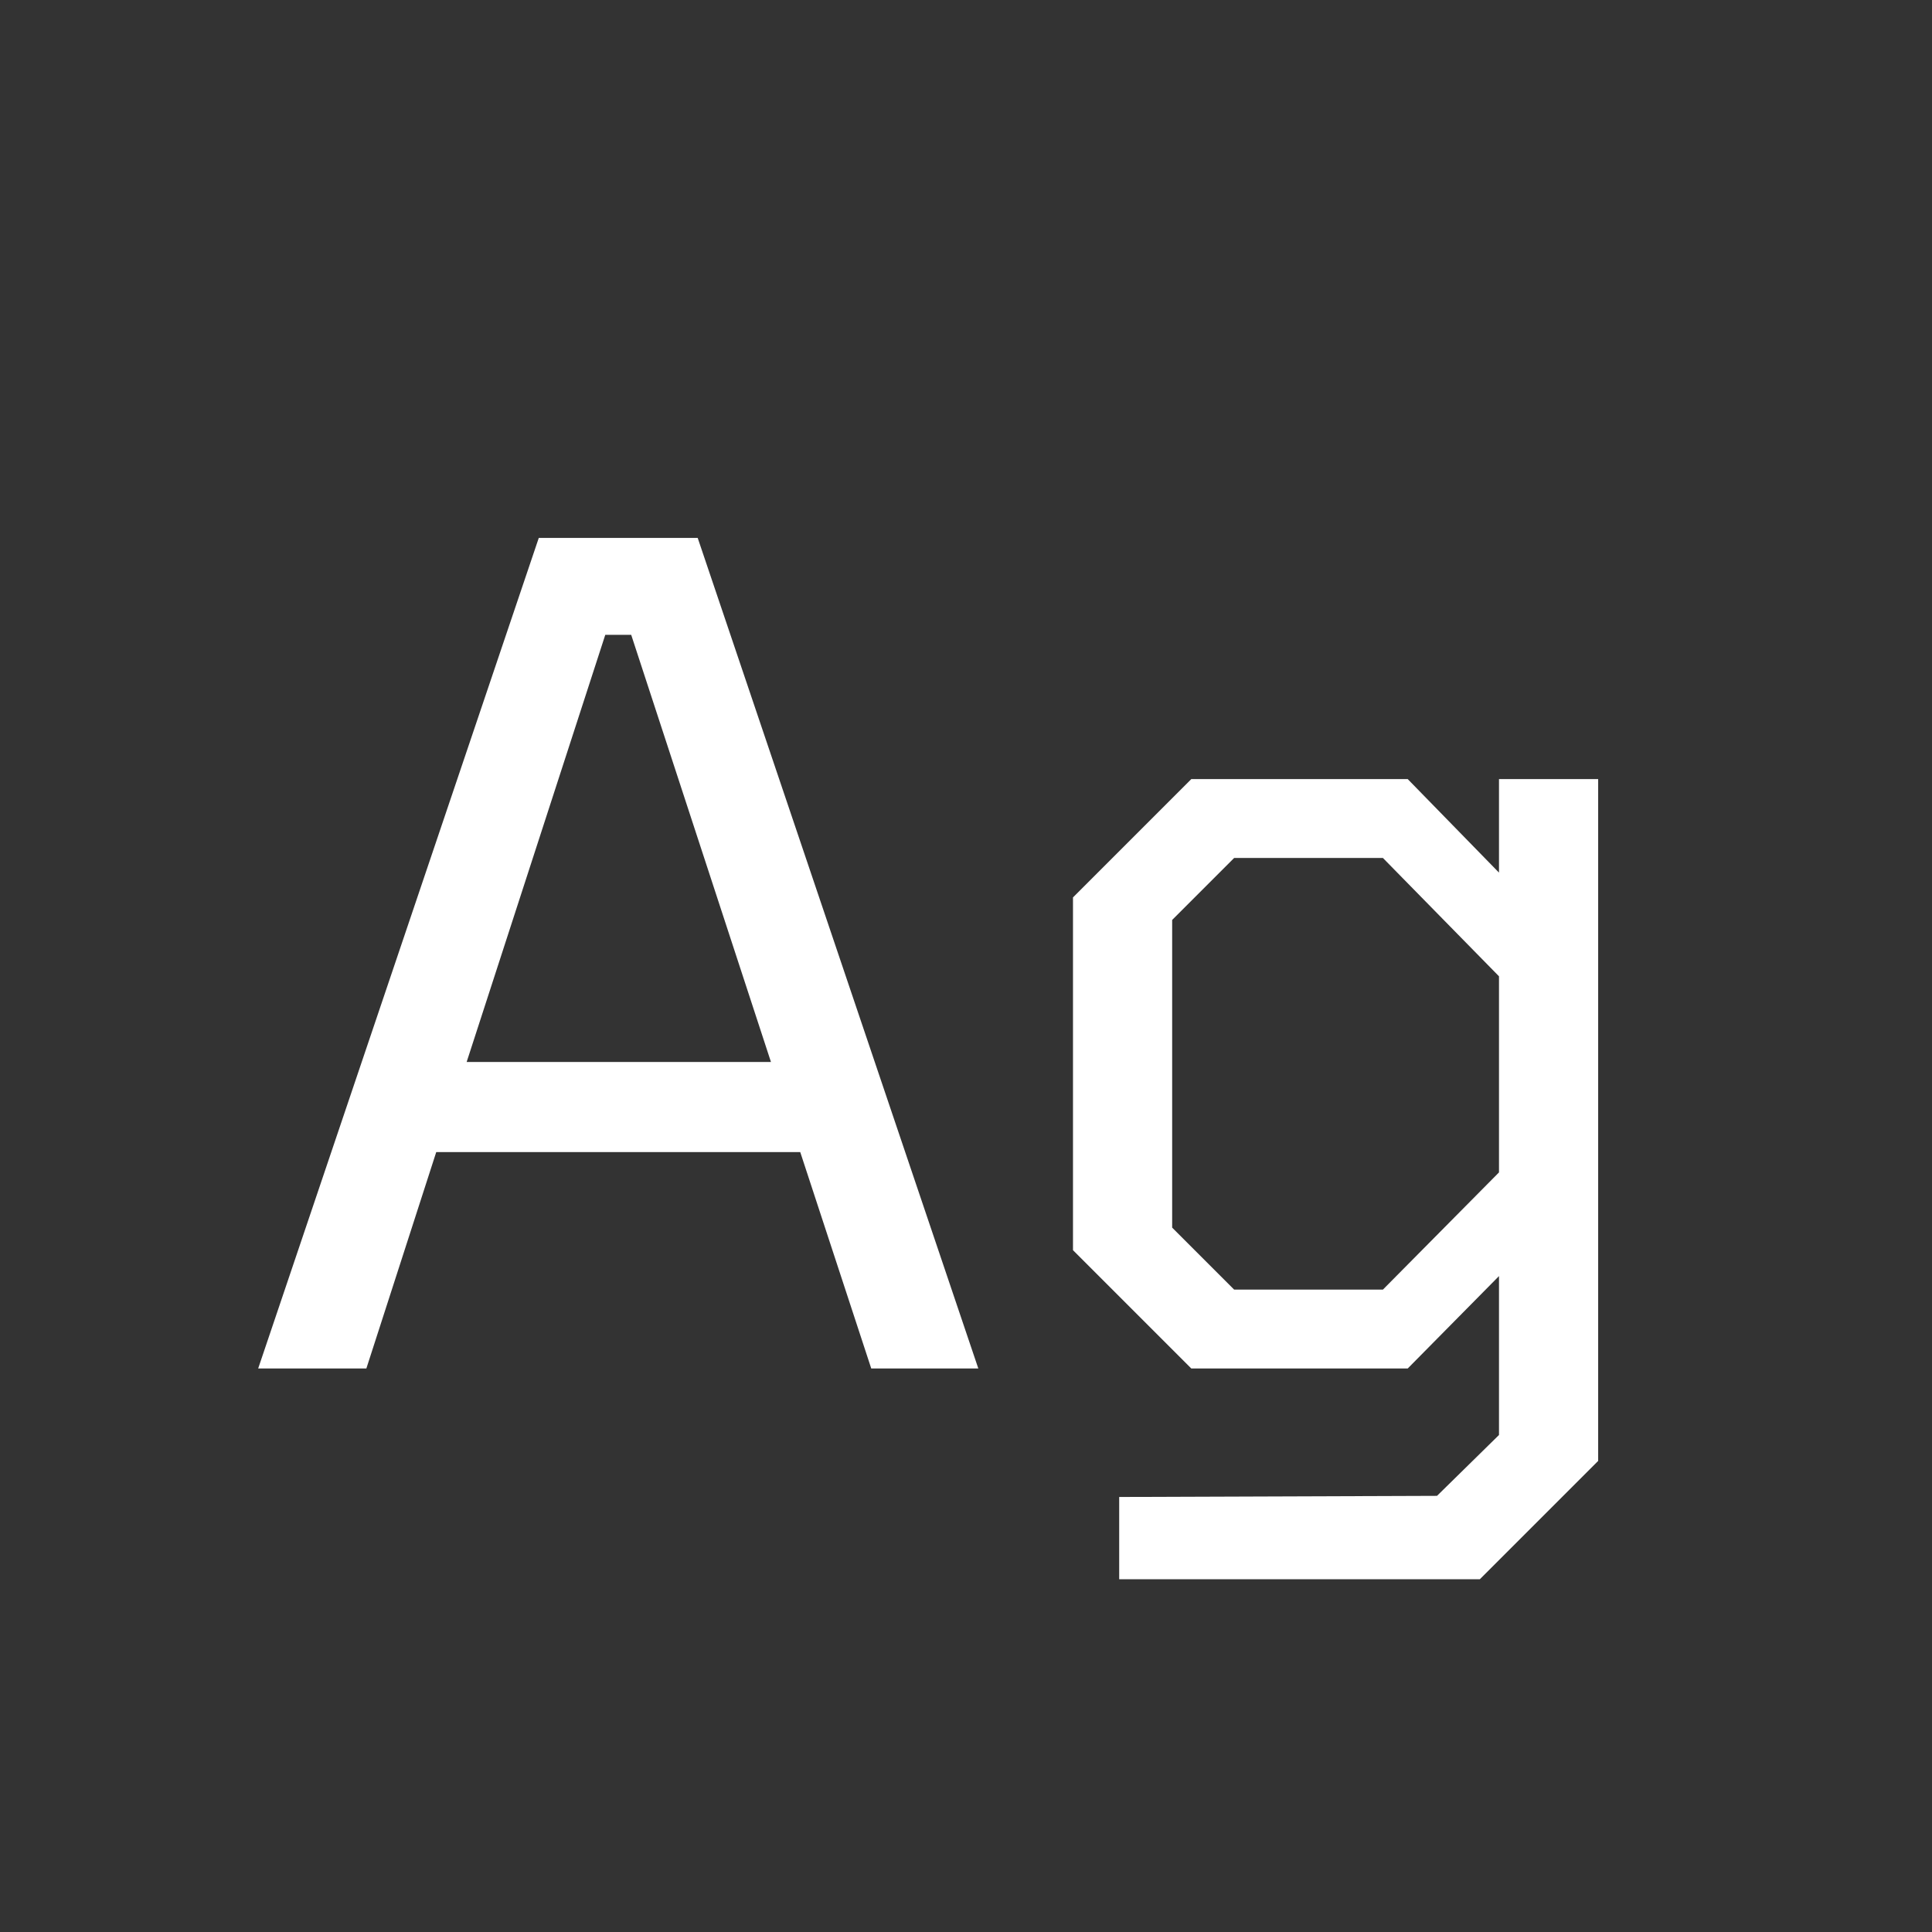 <svg width="24" height="24" viewBox="0 0 24 24" fill="none" xmlns="http://www.w3.org/2000/svg">
<rect x="0" y="0" width="24" height="24" fill="#333333" stroke="none"/>
<path d="M3.207 17L6.693 6.682H8.667L12.153 17H10.823L9.941 14.312H5.419L4.551 17H3.207ZM5.797 13.192H9.577L7.841 7.886H7.519L5.797 13.192ZM13.903 19.618V18.596L17.851 18.582L18.621 17.826V15.852L17.487 17H14.799L13.329 15.53V11.148L14.799 9.678H17.487L18.621 10.84V9.678H19.853V18.148L18.383 19.618H13.903ZM17.179 16.02L18.621 14.564V12.128L17.179 10.658H15.331L14.561 11.428V15.25L15.331 16.02H17.179Z" fill="white"/>
</svg>
